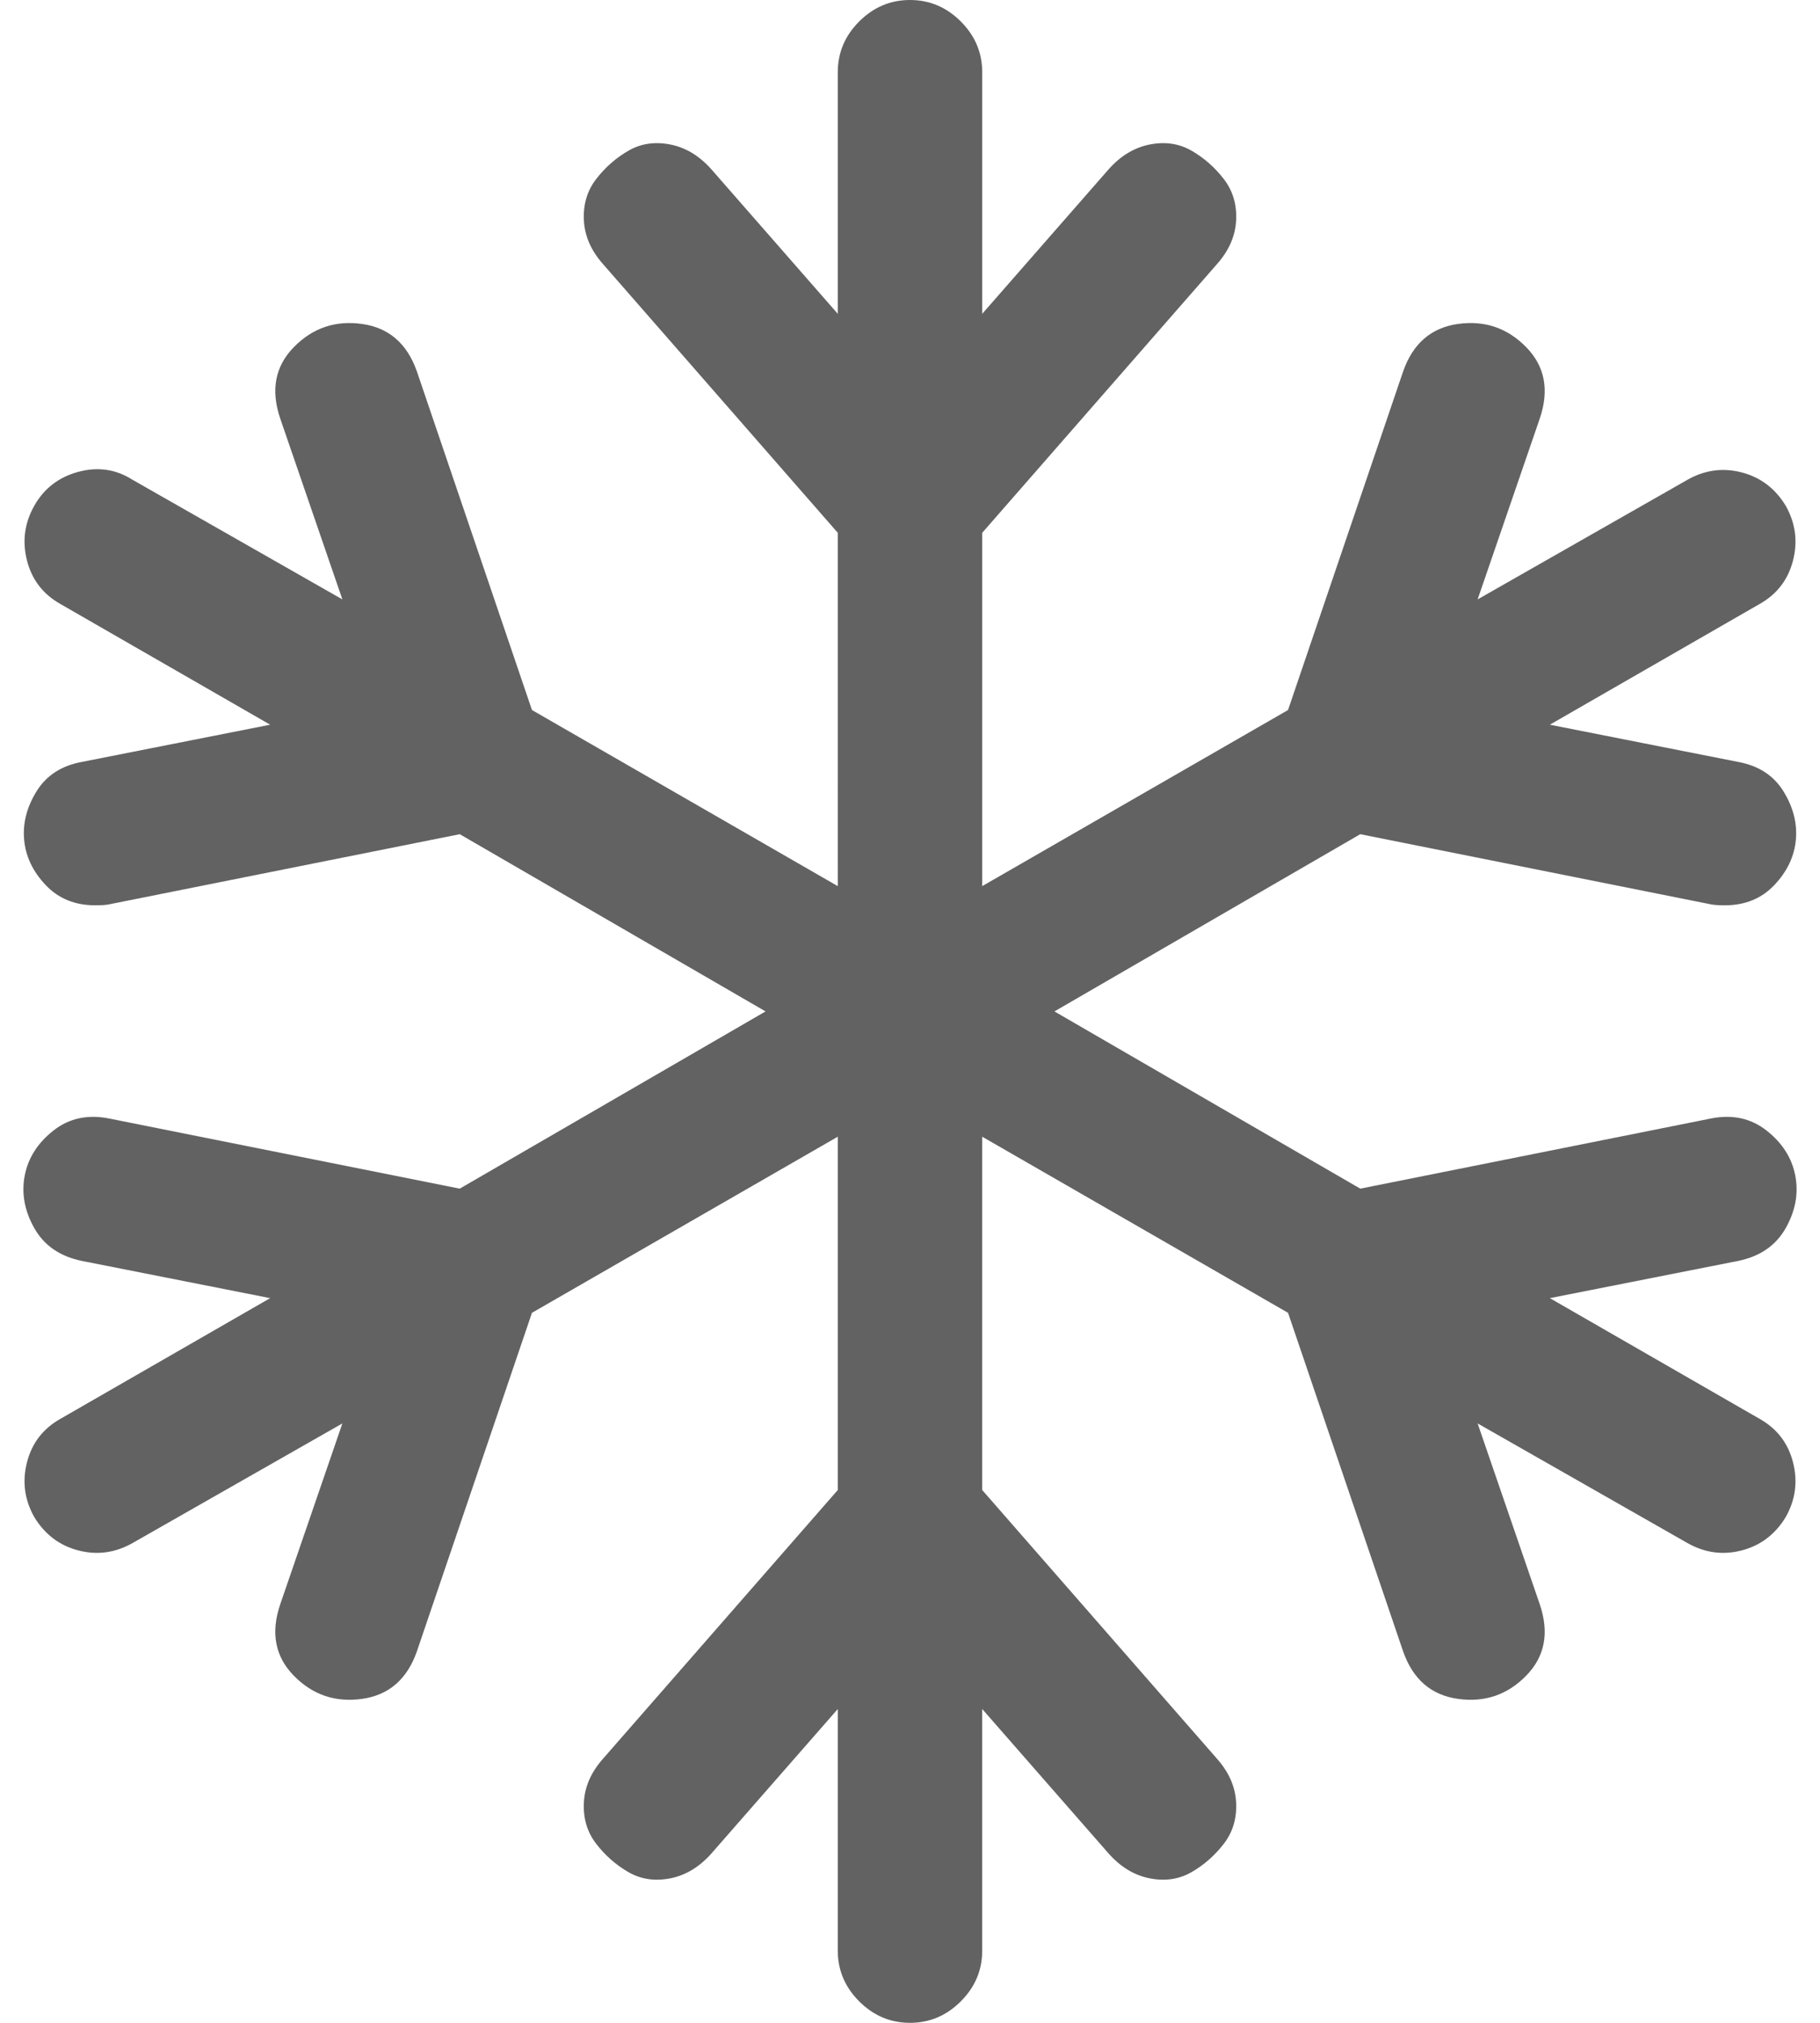<svg xmlns="http://www.w3.org/2000/svg" xmlns:xlink="http://www.w3.org/1999/xlink" aria-hidden="true" focusable="false" width="0.9em" height="1em" style="-ms-transform: rotate(360deg); -webkit-transform: rotate(360deg); transform: rotate(360deg);" preserveAspectRatio="xMidYMid meet" viewBox="0 0 1600 1792"><path d="M1534 1117l-167 33l186 107q23 13 29.5 38.5t-6.5 48.5q-14 23-39 29.5t-48-6.5l-186-106l55 160q13 38-12 63.5t-60.5 20.5t-48.5-42l-102-300l-271-156v313l208 238q16 18 17 39t-11 36.5t-28.5 25t-37 5.5t-36.5-22l-112-128v214q0 26-19 45t-45 19t-45-19t-19-45v-214l-112 128q-16 18-36.5 22t-37-5.5t-28.5-25t-11-36.5t17-39l208-238v-313l-271 156l-102 300q-13 37-48.5 42t-60.5-20.5t-12-63.5l55-160l-186 106q-23 13-48 6.5T24 1344q-13-23-6.5-48.5T47 1257l186-107l-167-33q-29-6-42-29t-8.5-46.5t25.5-40T91 991l310 62l271-157l-271-157l-310 62q-4 1-13 1q-27 0-44-18t-19-40t11-43t40-26l167-33L47 535q-23-13-29.5-38.5T24 448t39-30t48 7l186 106l-55-160q-13-38 12-63.5t60.5-20.5t48.5 42l102 300l271 156V472L528 234q-16-18-17-39t11-36.5t28.5-25t37-5.5t36.5 22l112 128V64q0-26 19-45t45-19t45 19t19 45v214l112-128q16-18 36.5-22t37 5.5t28.5 25t11 36.5t-17 39L864 472v313l271-156l102-300q13-37 48.5-42t60.5 20.5t12 63.5l-55 160l186-106q23-13 48-6.5t39 29.5q13 23 6.5 48.5T1553 535l-186 107l167 33q27 5 40 26t11 43t-19 40t-44 18q-9 0-13-1l-310-62l-271 157l271 157l310-62q29-6 50 10.5t25.5 40t-8.5 46.5t-42 29z" fill="#626262"/></svg>